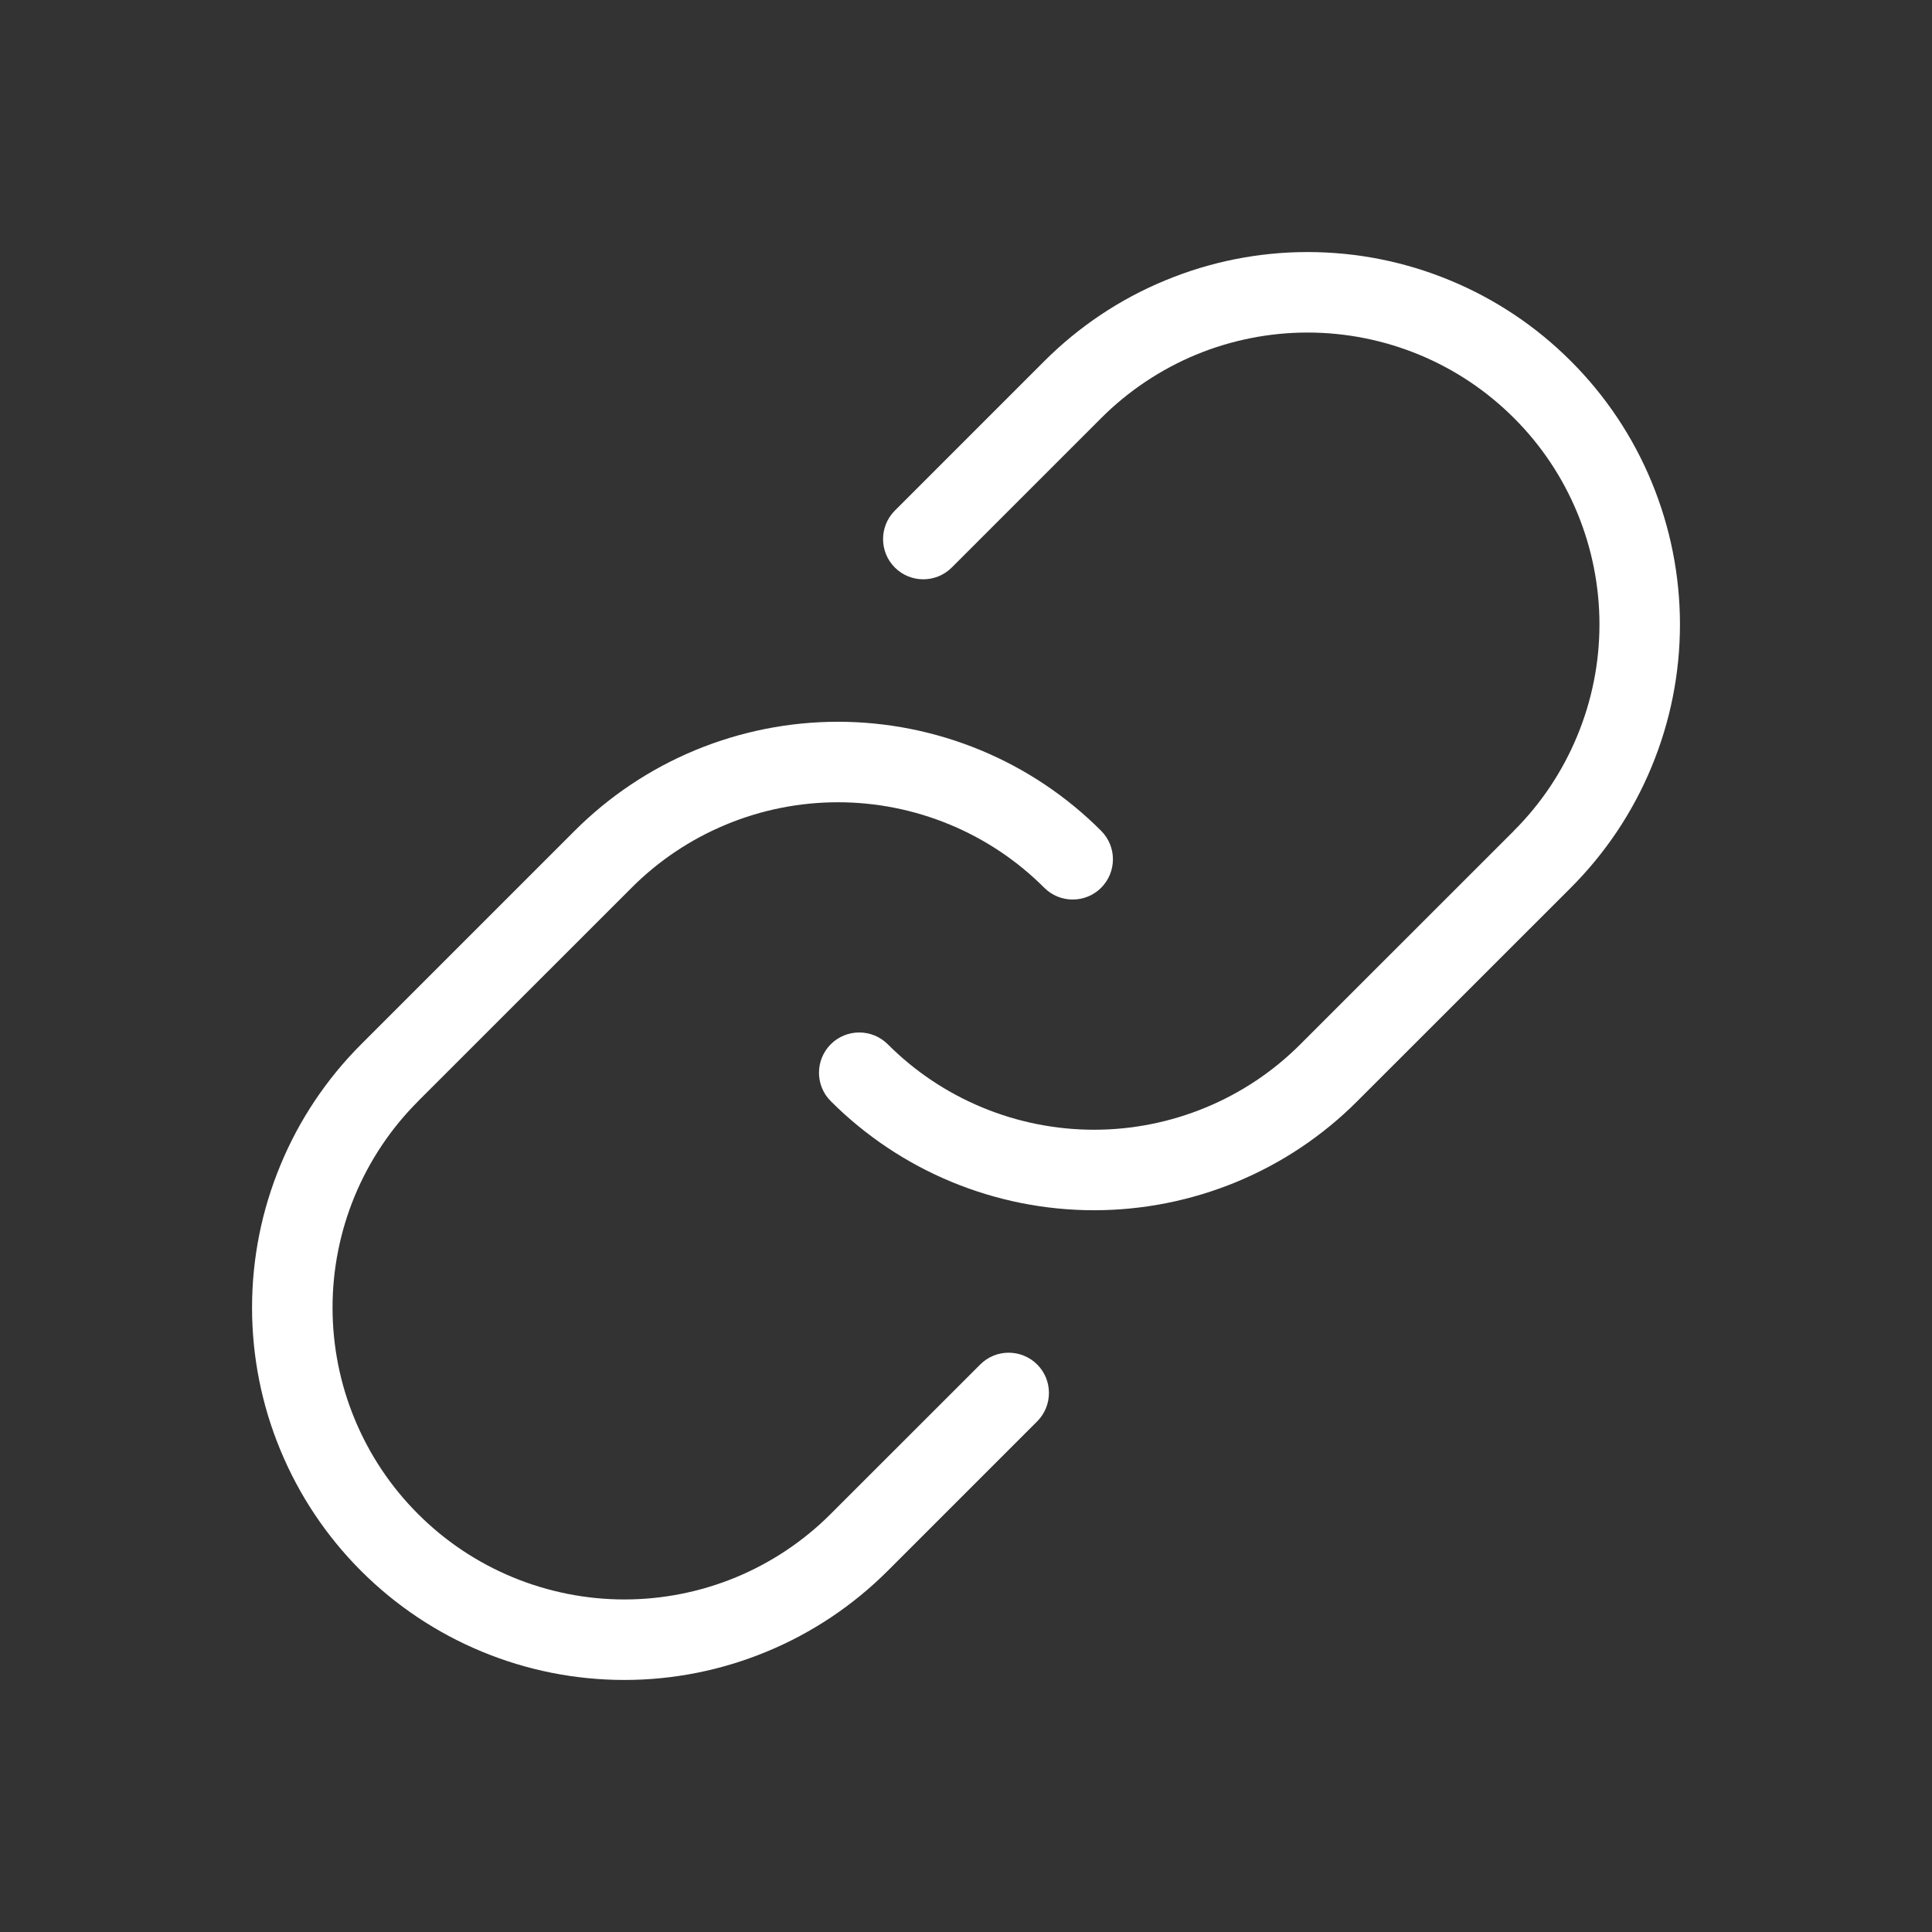 <svg width="24" height="24" viewBox="0 0 24 24" fill="none" xmlns="http://www.w3.org/2000/svg">
<rect x="0" y="0" width="24" height="24" fill="#333333" stroke="none"/>
<path fill-rule="evenodd" clip-rule="evenodd" d="M17.631 4.407C17.191 4.225 16.719 4.131 16.243 4.131C15.767 4.131 15.295 4.225 14.855 4.407C14.416 4.59 14.016 4.857 13.679 5.194L13.679 5.194L11.823 7.05C11.628 7.245 11.311 7.245 11.116 7.05C10.921 6.855 10.921 6.538 11.116 6.343L12.972 4.487C12.972 4.487 12.972 4.487 12.972 4.487C13.402 4.057 13.911 3.716 14.473 3.484C15.034 3.251 15.635 3.131 16.243 3.131C16.85 3.131 17.452 3.25 18.013 3.483C18.575 3.715 19.085 4.056 19.514 4.486C19.944 4.915 20.285 5.425 20.517 5.987C20.749 6.548 20.869 7.15 20.869 7.757C20.869 8.365 20.749 8.966 20.516 9.527C20.284 10.088 19.943 10.598 19.513 11.028C19.513 11.028 19.513 11.028 19.513 11.028L16.861 13.679C16.432 14.109 15.922 14.45 15.361 14.682C14.8 14.914 14.198 15.034 13.591 15.034C12.983 15.034 12.382 14.914 11.821 14.682C11.26 14.45 10.75 14.109 10.32 13.679C10.125 13.484 10.125 13.168 10.32 12.972C10.516 12.777 10.832 12.777 11.028 12.972C11.364 13.309 11.764 13.576 12.204 13.758C12.643 13.94 13.115 14.034 13.591 14.034C14.067 14.034 14.538 13.94 14.978 13.758C15.418 13.576 15.818 13.309 16.154 12.972L18.806 10.321L18.806 10.32C19.143 9.984 19.41 9.584 19.592 9.144C19.775 8.704 19.869 8.233 19.869 7.757C19.869 7.281 19.775 6.809 19.593 6.369C19.411 5.929 19.144 5.529 18.807 5.193C18.47 4.856 18.071 4.589 17.631 4.407ZM10.409 9.966C9.933 9.966 9.461 10.06 9.022 10.242C8.582 10.424 8.182 10.691 7.846 11.028L5.194 13.679L5.194 13.68C4.857 14.016 4.59 14.416 4.407 14.856C4.225 15.296 4.131 15.767 4.131 16.243C4.131 16.719 4.224 17.191 4.407 17.631C4.589 18.071 4.856 18.471 5.193 18.807C5.529 19.144 5.929 19.411 6.369 19.593C6.809 19.775 7.281 19.869 7.757 19.869C8.233 19.869 8.704 19.775 9.144 19.593C9.584 19.41 9.984 19.143 10.32 18.806L10.32 18.806L12.177 16.95C12.372 16.755 12.688 16.755 12.884 16.95C13.079 17.145 13.079 17.462 12.884 17.657L11.028 19.513C11.028 19.513 11.028 19.513 11.028 19.513C10.598 19.943 10.088 20.284 9.527 20.516C8.966 20.749 8.364 20.869 7.757 20.869C7.149 20.869 6.548 20.75 5.986 20.517C5.425 20.285 4.915 19.944 4.485 19.514C4.056 19.085 3.715 18.575 3.483 18.013C3.25 17.452 3.131 16.85 3.131 16.243C3.131 15.635 3.251 15.034 3.484 14.473C3.716 13.911 4.057 13.402 4.487 12.972C4.487 12.972 4.487 12.972 4.487 12.972L7.138 10.321C7.568 9.891 8.078 9.55 8.639 9.318C9.2 9.086 9.802 8.966 10.409 8.966C11.016 8.966 11.618 9.086 12.179 9.318C12.74 9.55 13.25 9.891 13.679 10.321C13.874 10.516 13.874 10.832 13.679 11.028C13.484 11.223 13.167 11.223 12.972 11.028C12.636 10.691 12.236 10.424 11.796 10.242C11.356 10.06 10.885 9.966 10.409 9.966Z" fill="white"/>
</svg>
